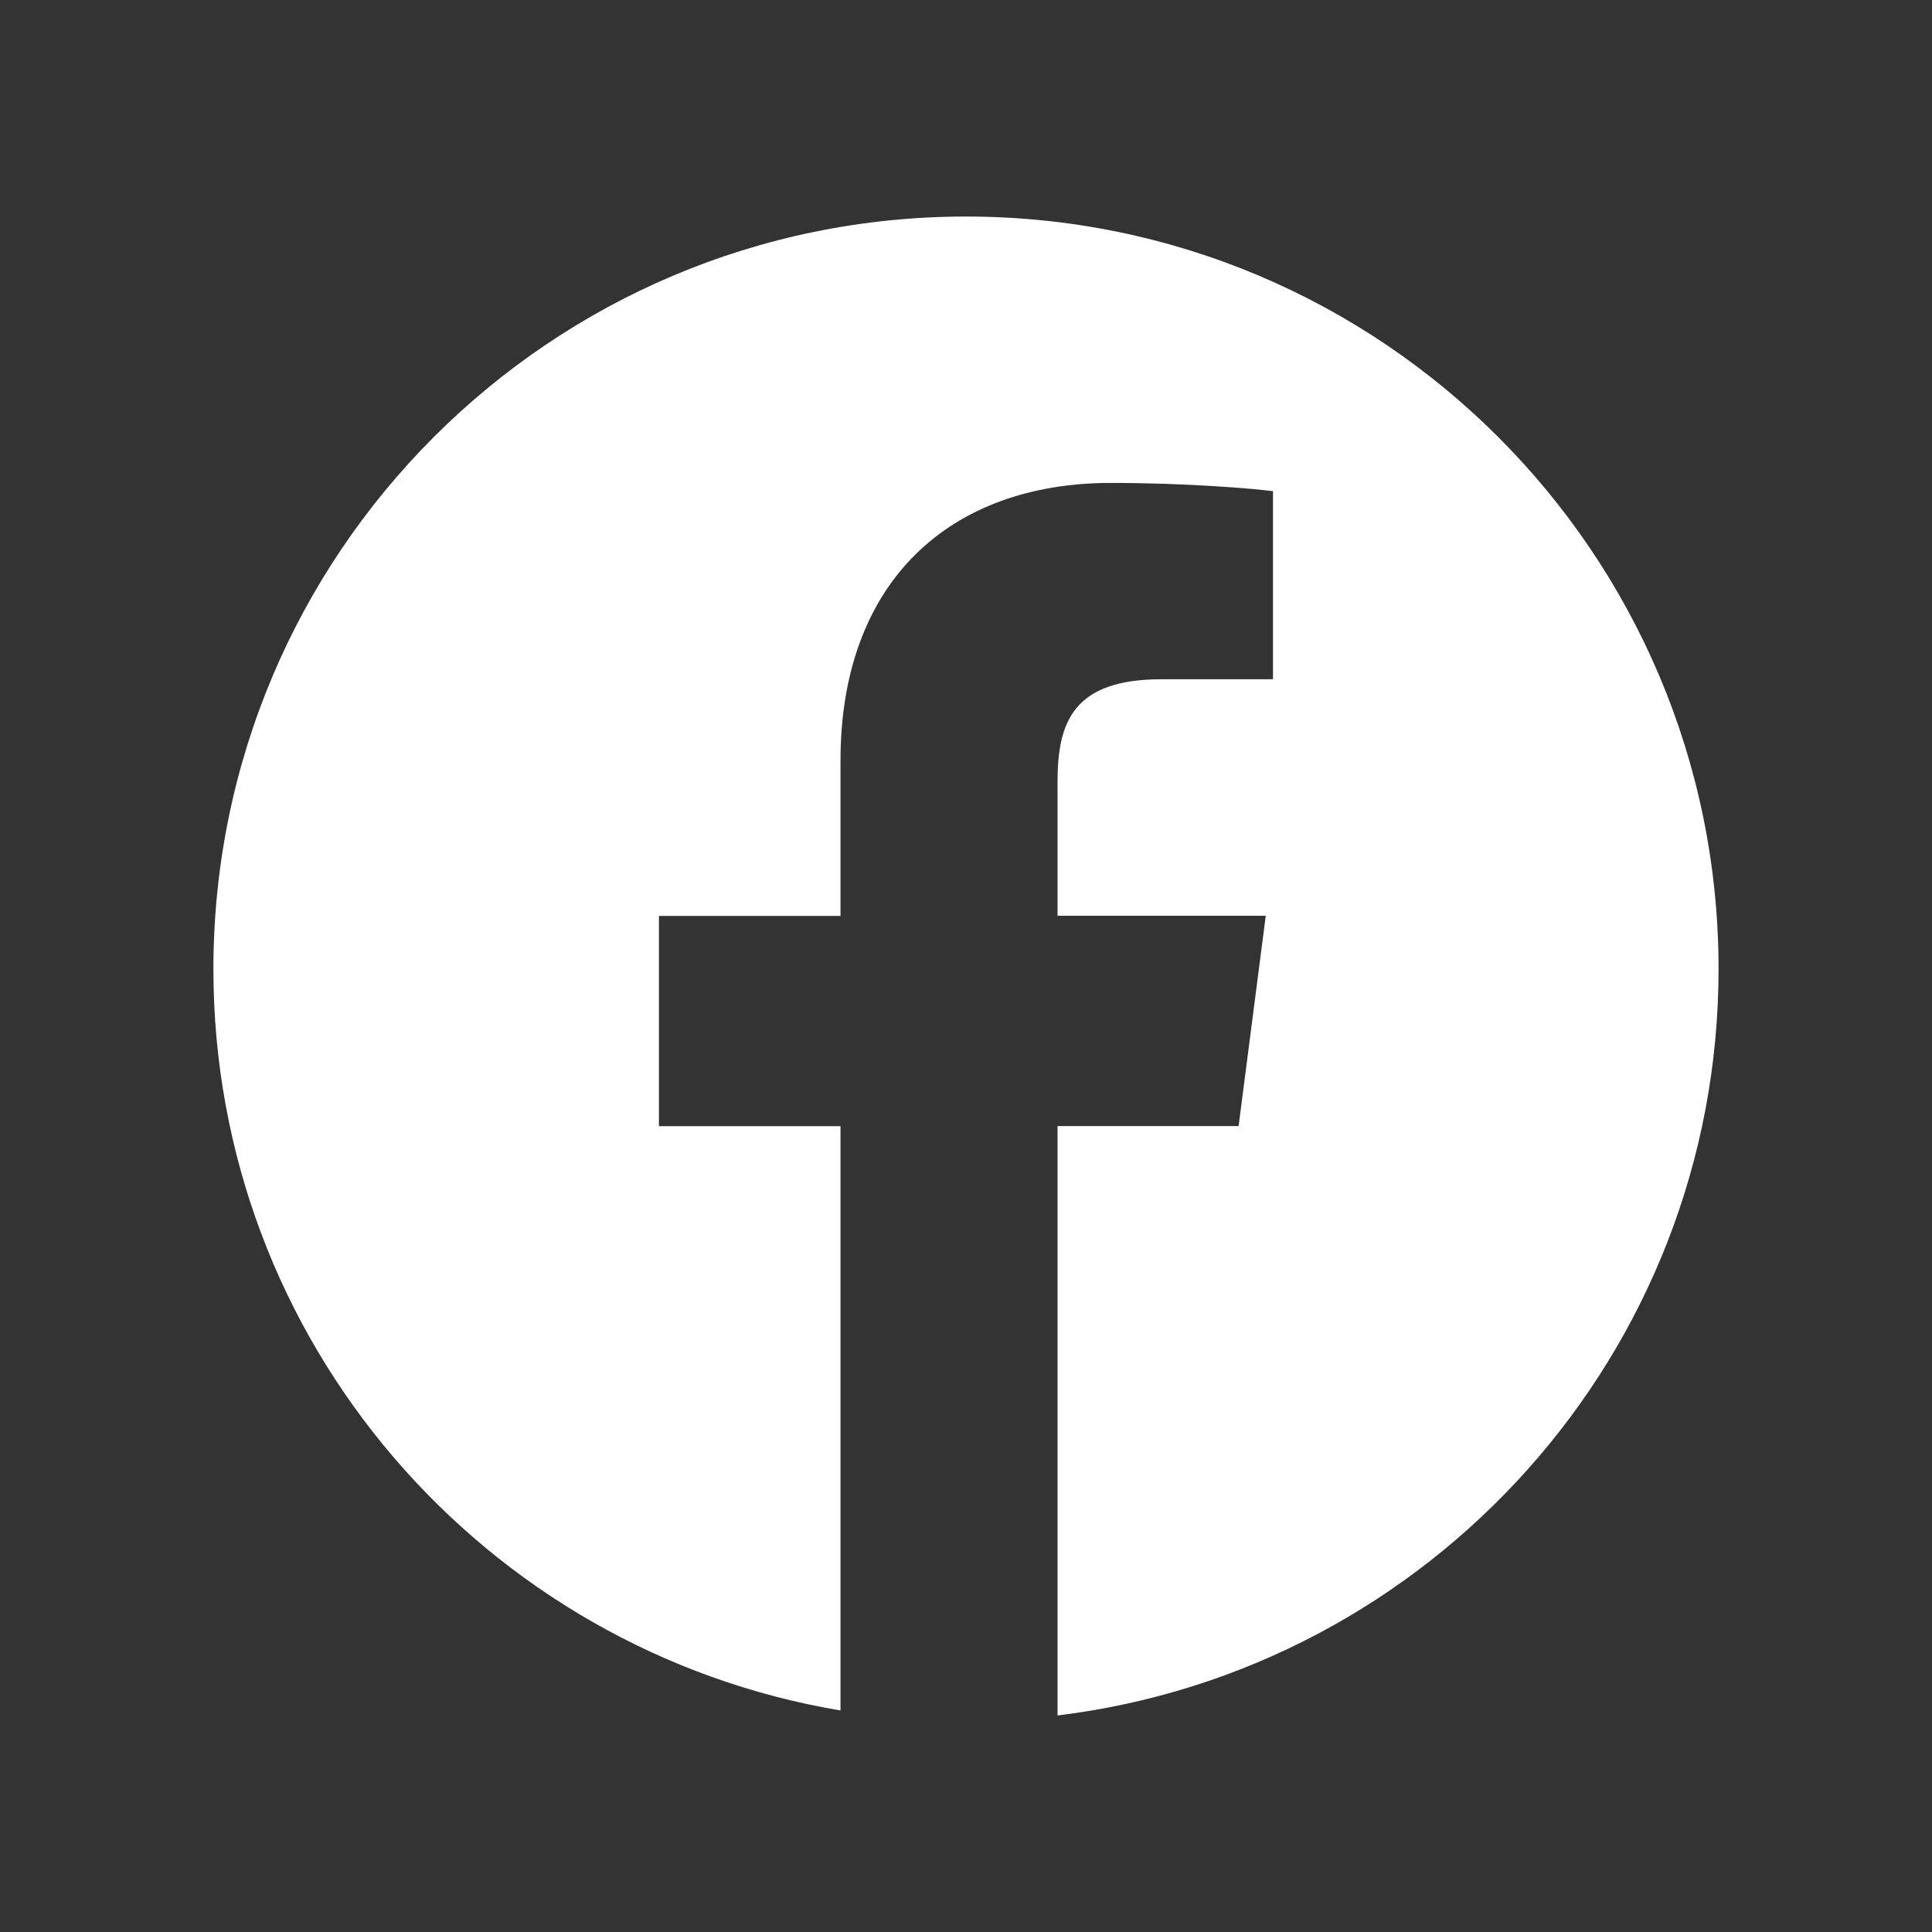 <svg xmlns="http://www.w3.org/2000/svg" width="50" height="50"><rect width="100%" height="100%" fill="#333333" stroke="none"/><path fill="#fff" d="M25 5.604c-10.756 0-19.477 8.721-19.477 19.477 0 9.648 7.021 17.639 16.229 19.186V29.145h-4.699v-5.441h4.699V19.69c0-4.655 2.844-7.192 6.996-7.192 1.99 0 3.699.148 4.197.214v4.866l-2.881.001c-2.26 0-2.695 1.073-2.695 2.648V23.7h5.389l-.703 5.442h-4.686v15.254c9.637-1.173 17.107-9.367 17.107-19.32C44.477 14.324 35.756 5.604 25 5.604z"/></svg>